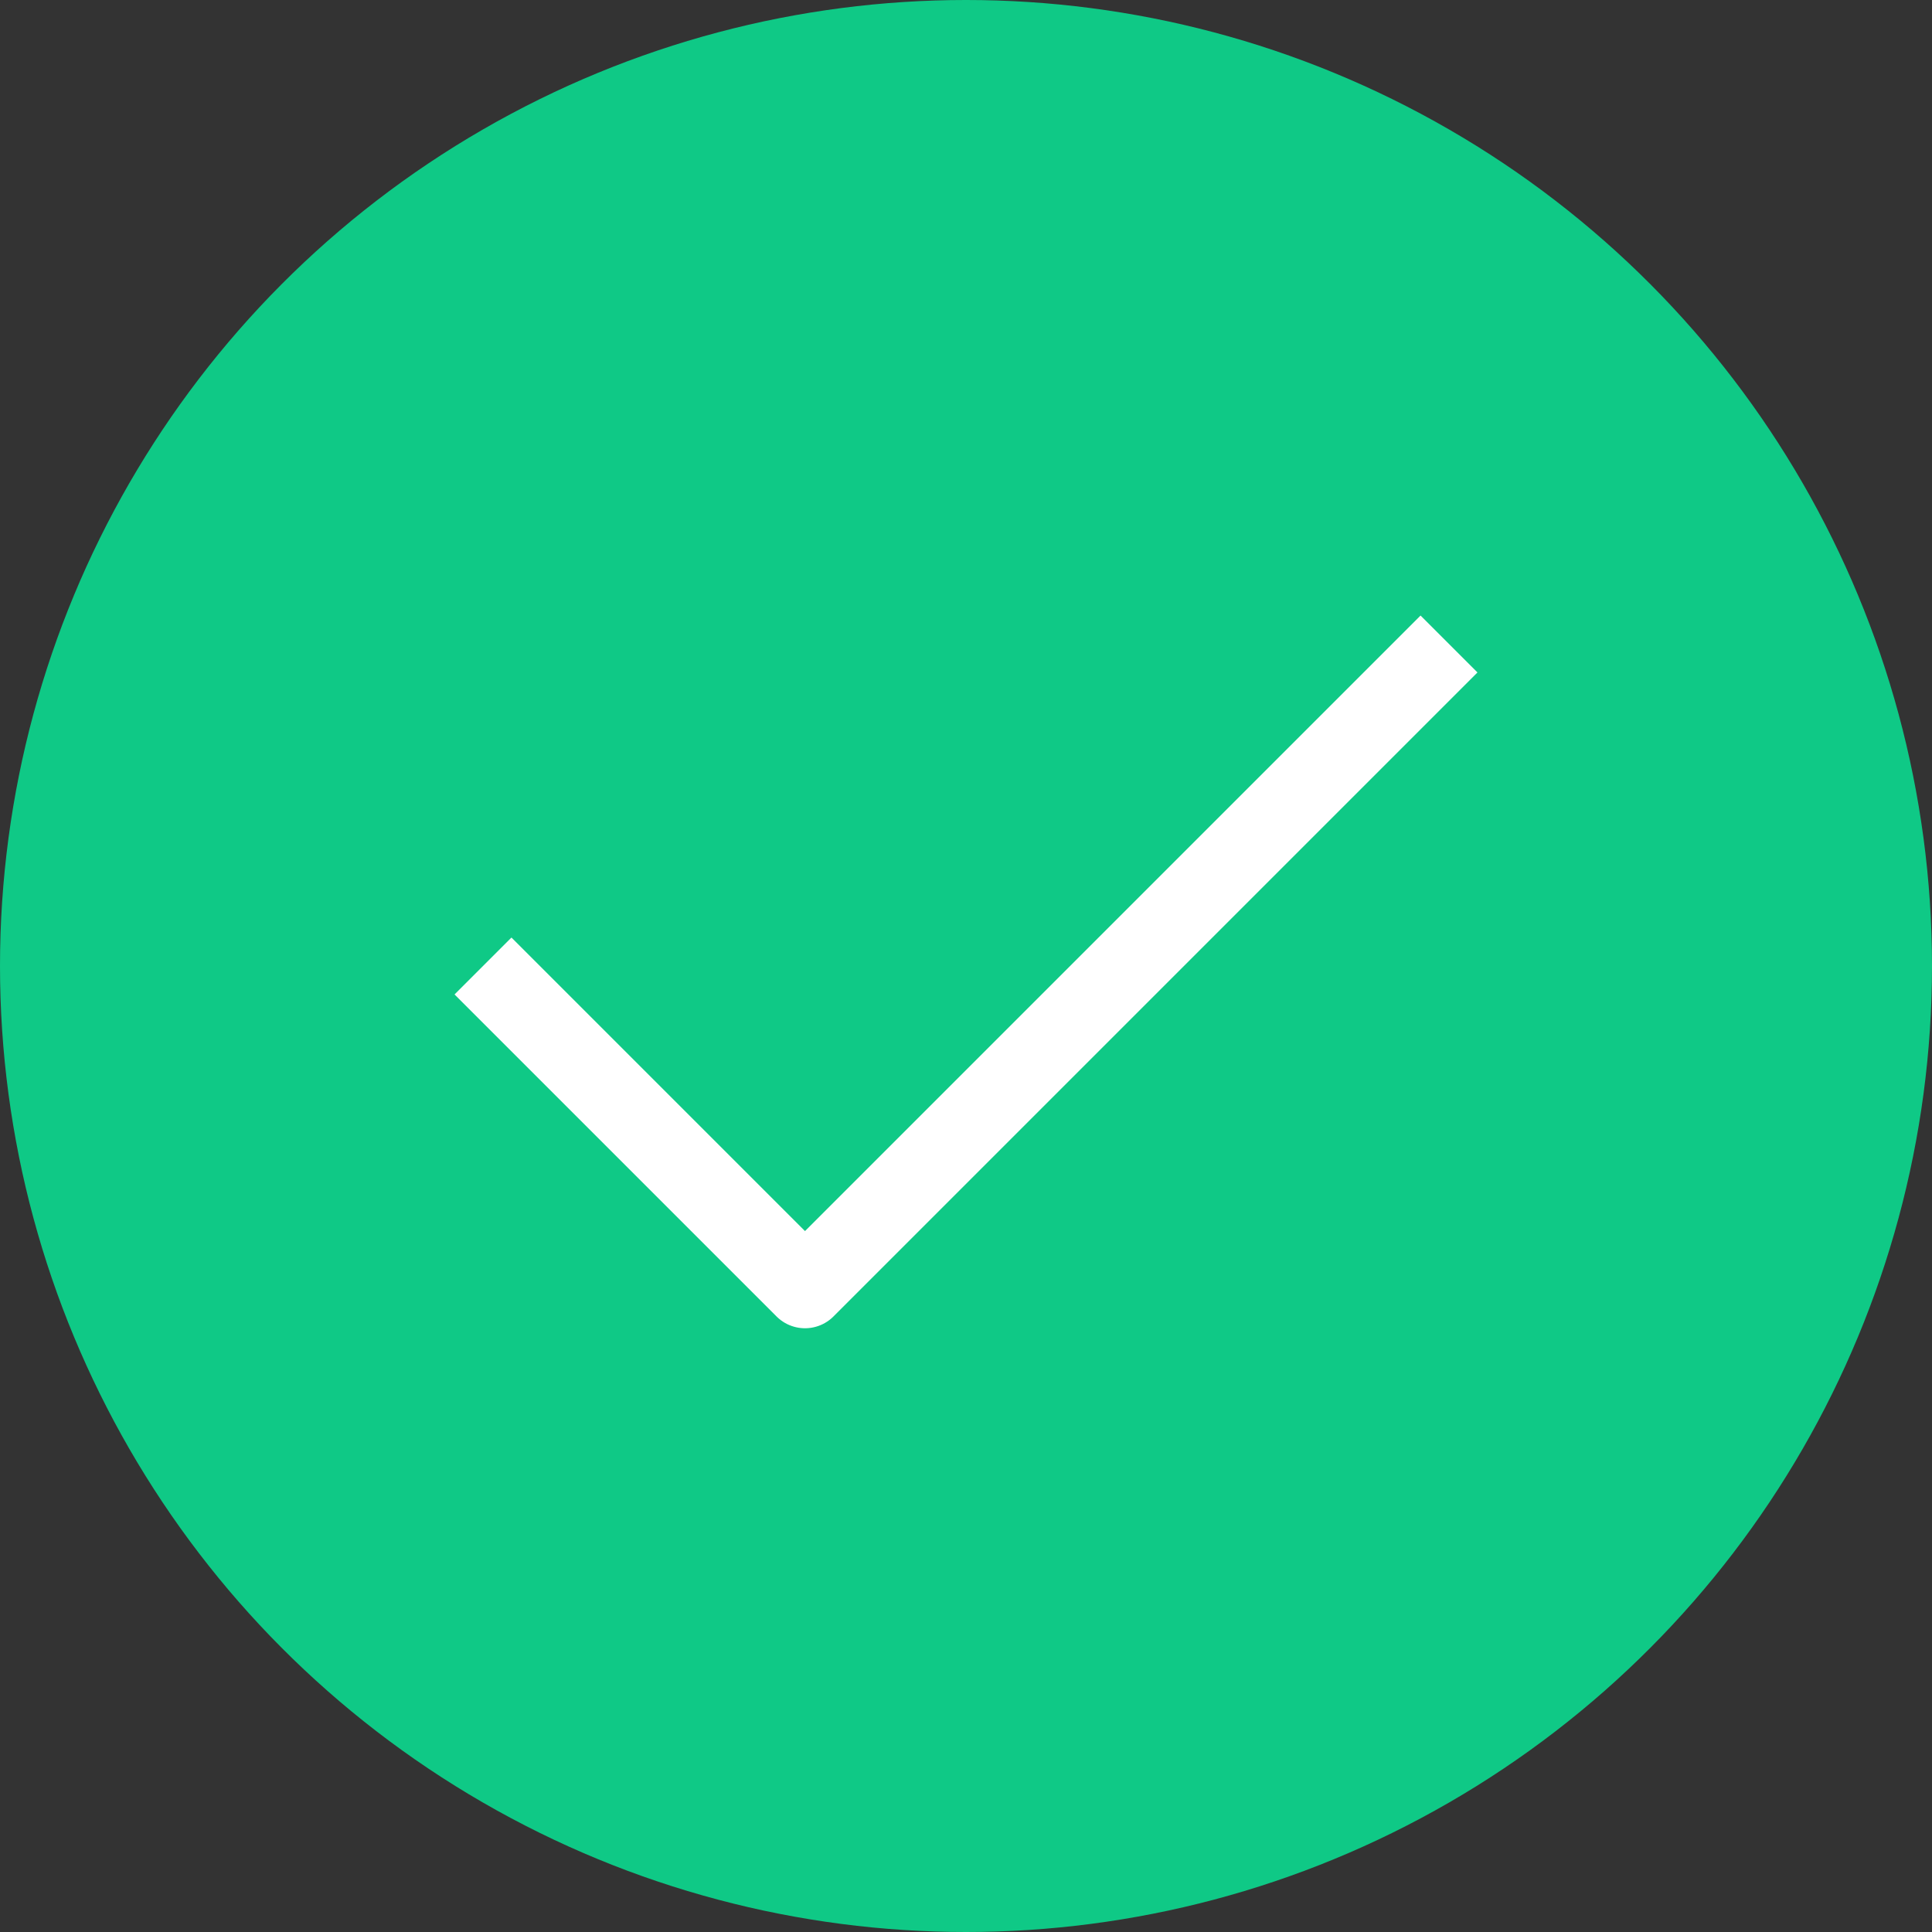 <svg width="24" height="24" viewBox="0 0 24 24" fill="none" xmlns="http://www.w3.org/2000/svg">
	<rect x="0" y="0" width="24" height="24" fill="#333333" stroke="none"/>
	<circle cx="12" cy="12" r="12" fill="#0FC986" />
	<path d="M6 12L10 16L18 8" stroke="white" stroke-linejoin="round" />
</svg>